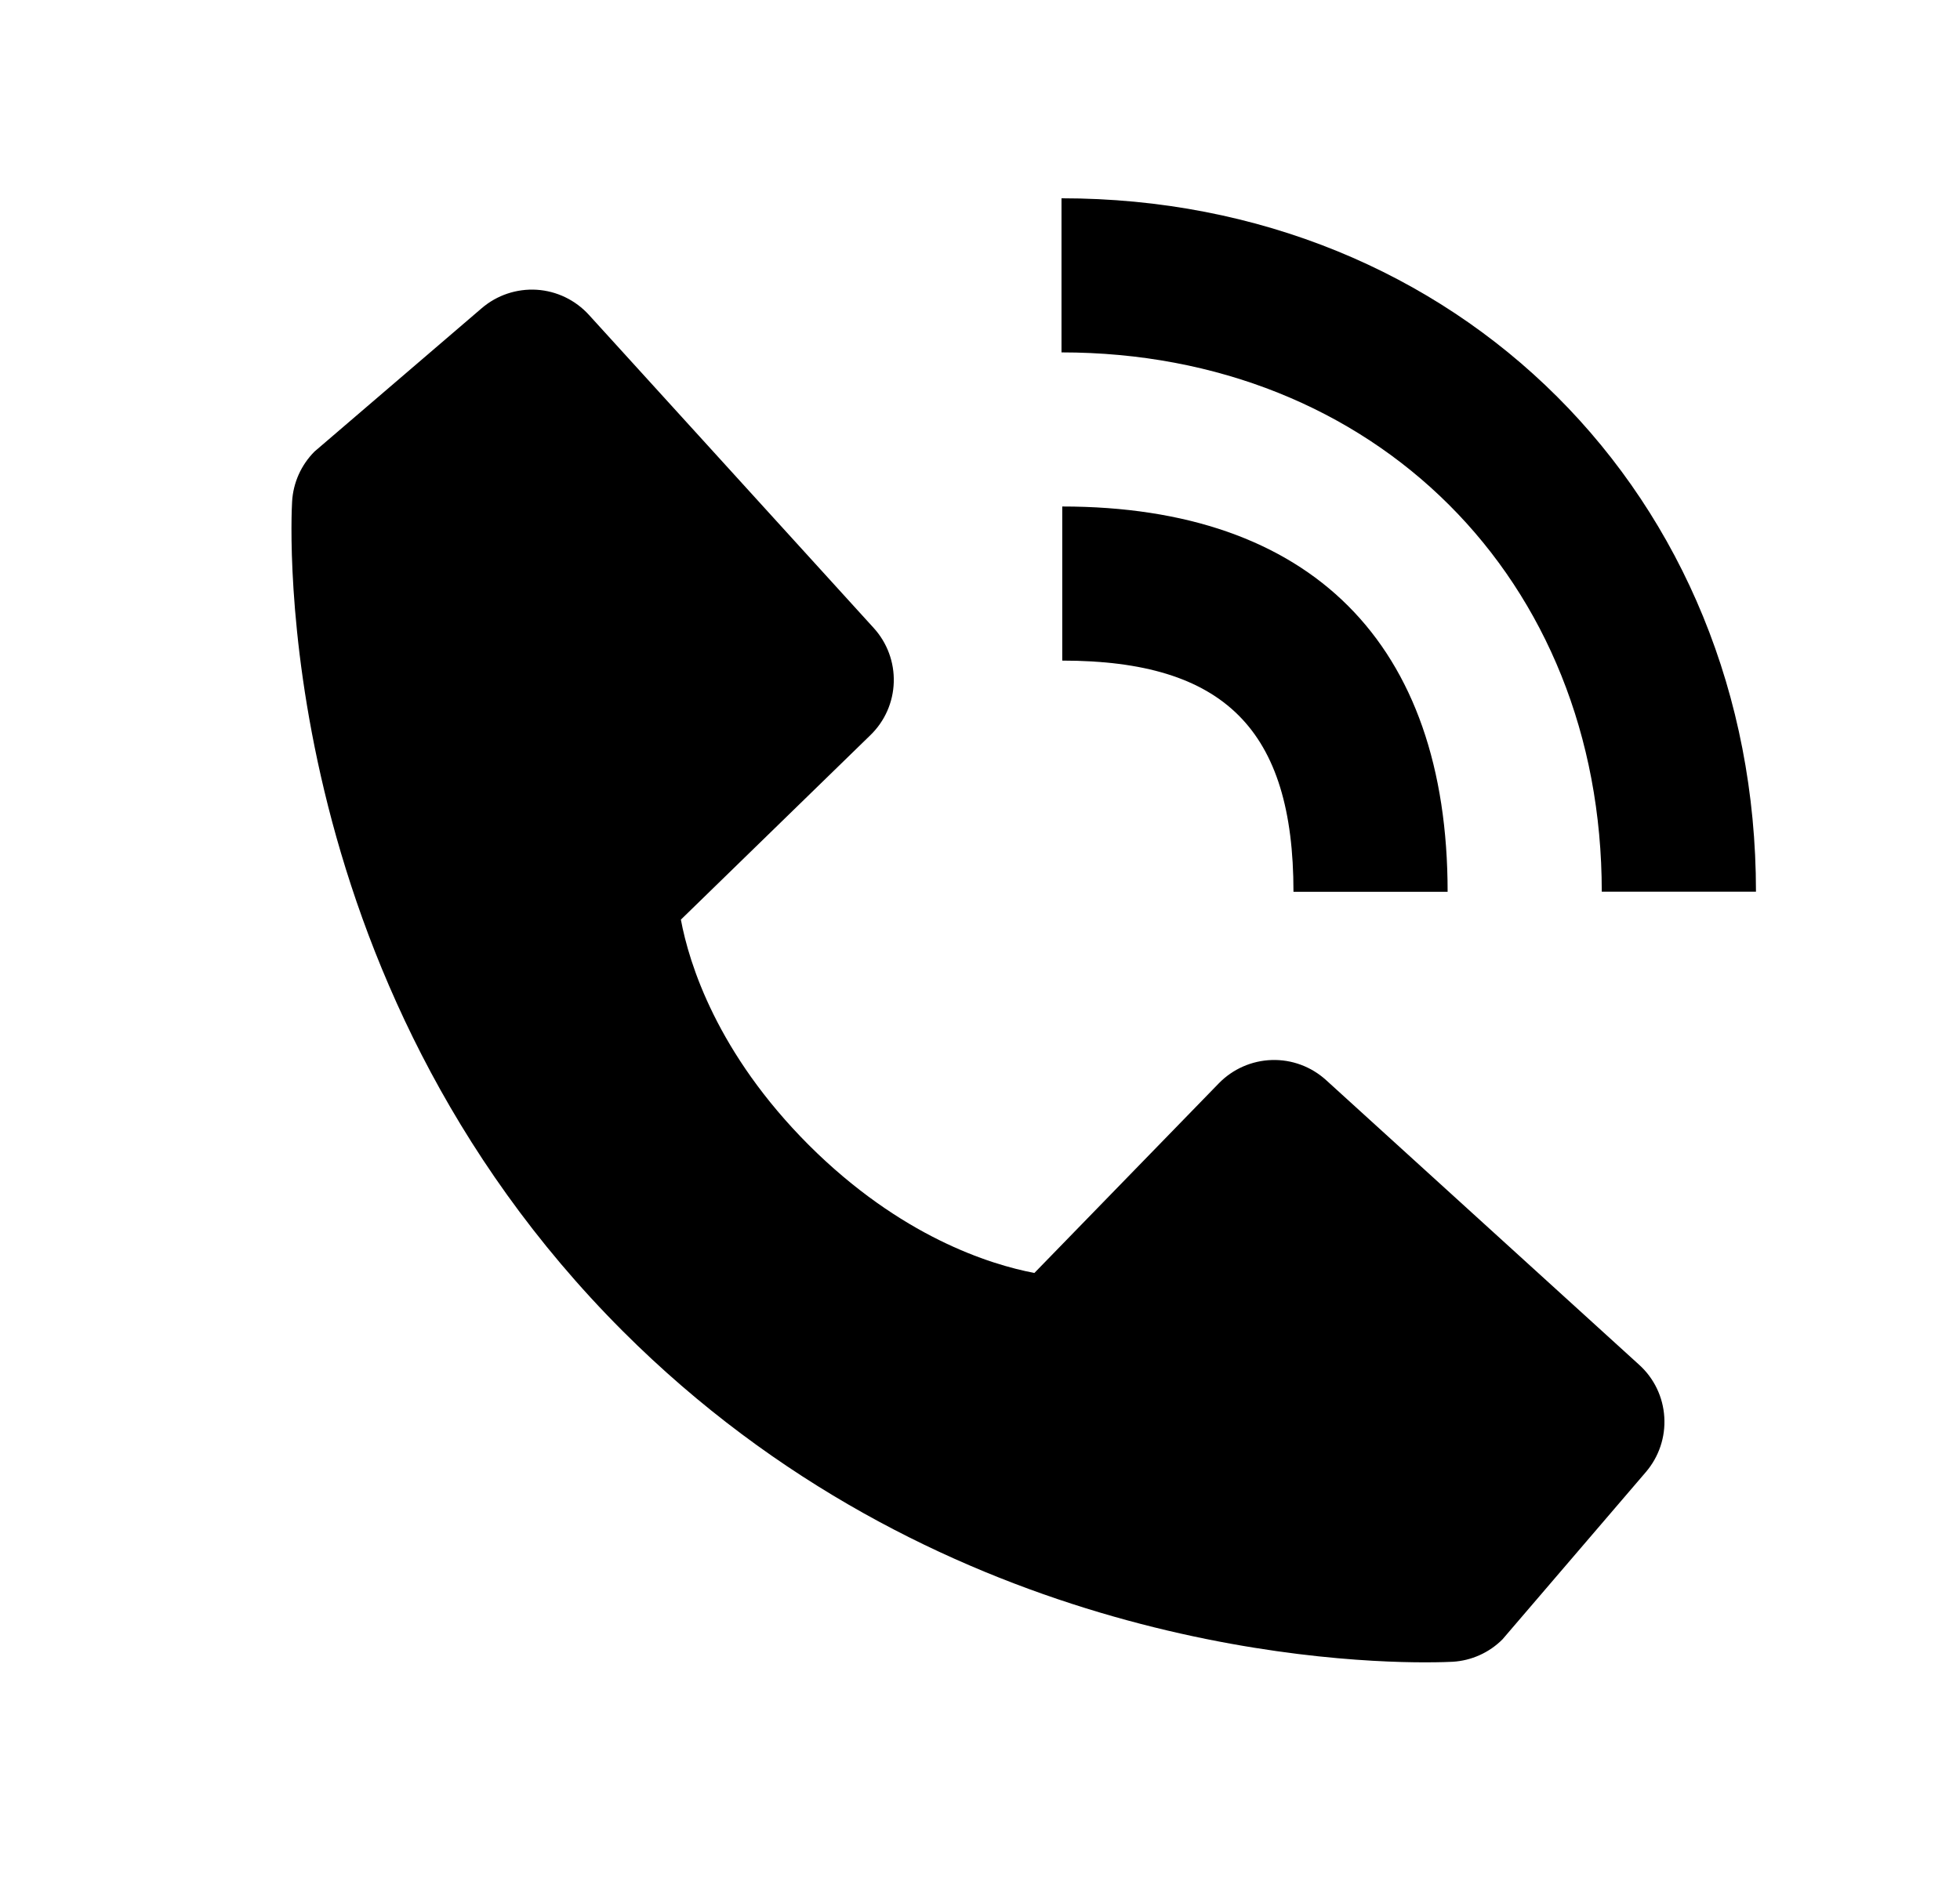 <svg width="31" height="30" viewBox="0 0 31 30" fill="none" xmlns="http://www.w3.org/2000/svg">
    <path
        d="M25.334 14.107H27.773C27.773 7.854 23.051 3.137 16.789 3.137V5.575C21.741 5.575 25.334 9.163 25.334 14.107Z"
        fill="black" />
    <path
        d="M16.801 10.451C19.365 10.451 20.458 11.545 20.458 14.109H22.896C22.896 10.177 20.733 8.013 16.801 8.013V10.451ZM20.973 17.087C20.738 16.874 20.431 16.76 20.114 16.77C19.798 16.78 19.498 16.912 19.277 17.139L16.36 20.139C15.658 20.005 14.246 19.565 12.793 18.116C11.34 16.661 10.899 15.246 10.769 14.549L13.767 11.63C13.994 11.41 14.127 11.11 14.136 10.793C14.146 10.477 14.032 10.169 13.819 9.935L9.315 4.982C9.101 4.747 8.805 4.604 8.488 4.584C8.172 4.565 7.86 4.669 7.619 4.876L4.974 7.144C4.763 7.356 4.637 7.637 4.62 7.935C4.602 8.24 4.253 15.459 9.851 21.06C14.735 25.942 20.852 26.299 22.537 26.299C22.783 26.299 22.934 26.292 22.974 26.29C23.272 26.273 23.554 26.146 23.764 25.935L26.032 23.288C26.238 23.047 26.343 22.736 26.323 22.419C26.304 22.102 26.162 21.806 25.927 21.593L20.973 17.087Z"
        fill="black" />
</svg>